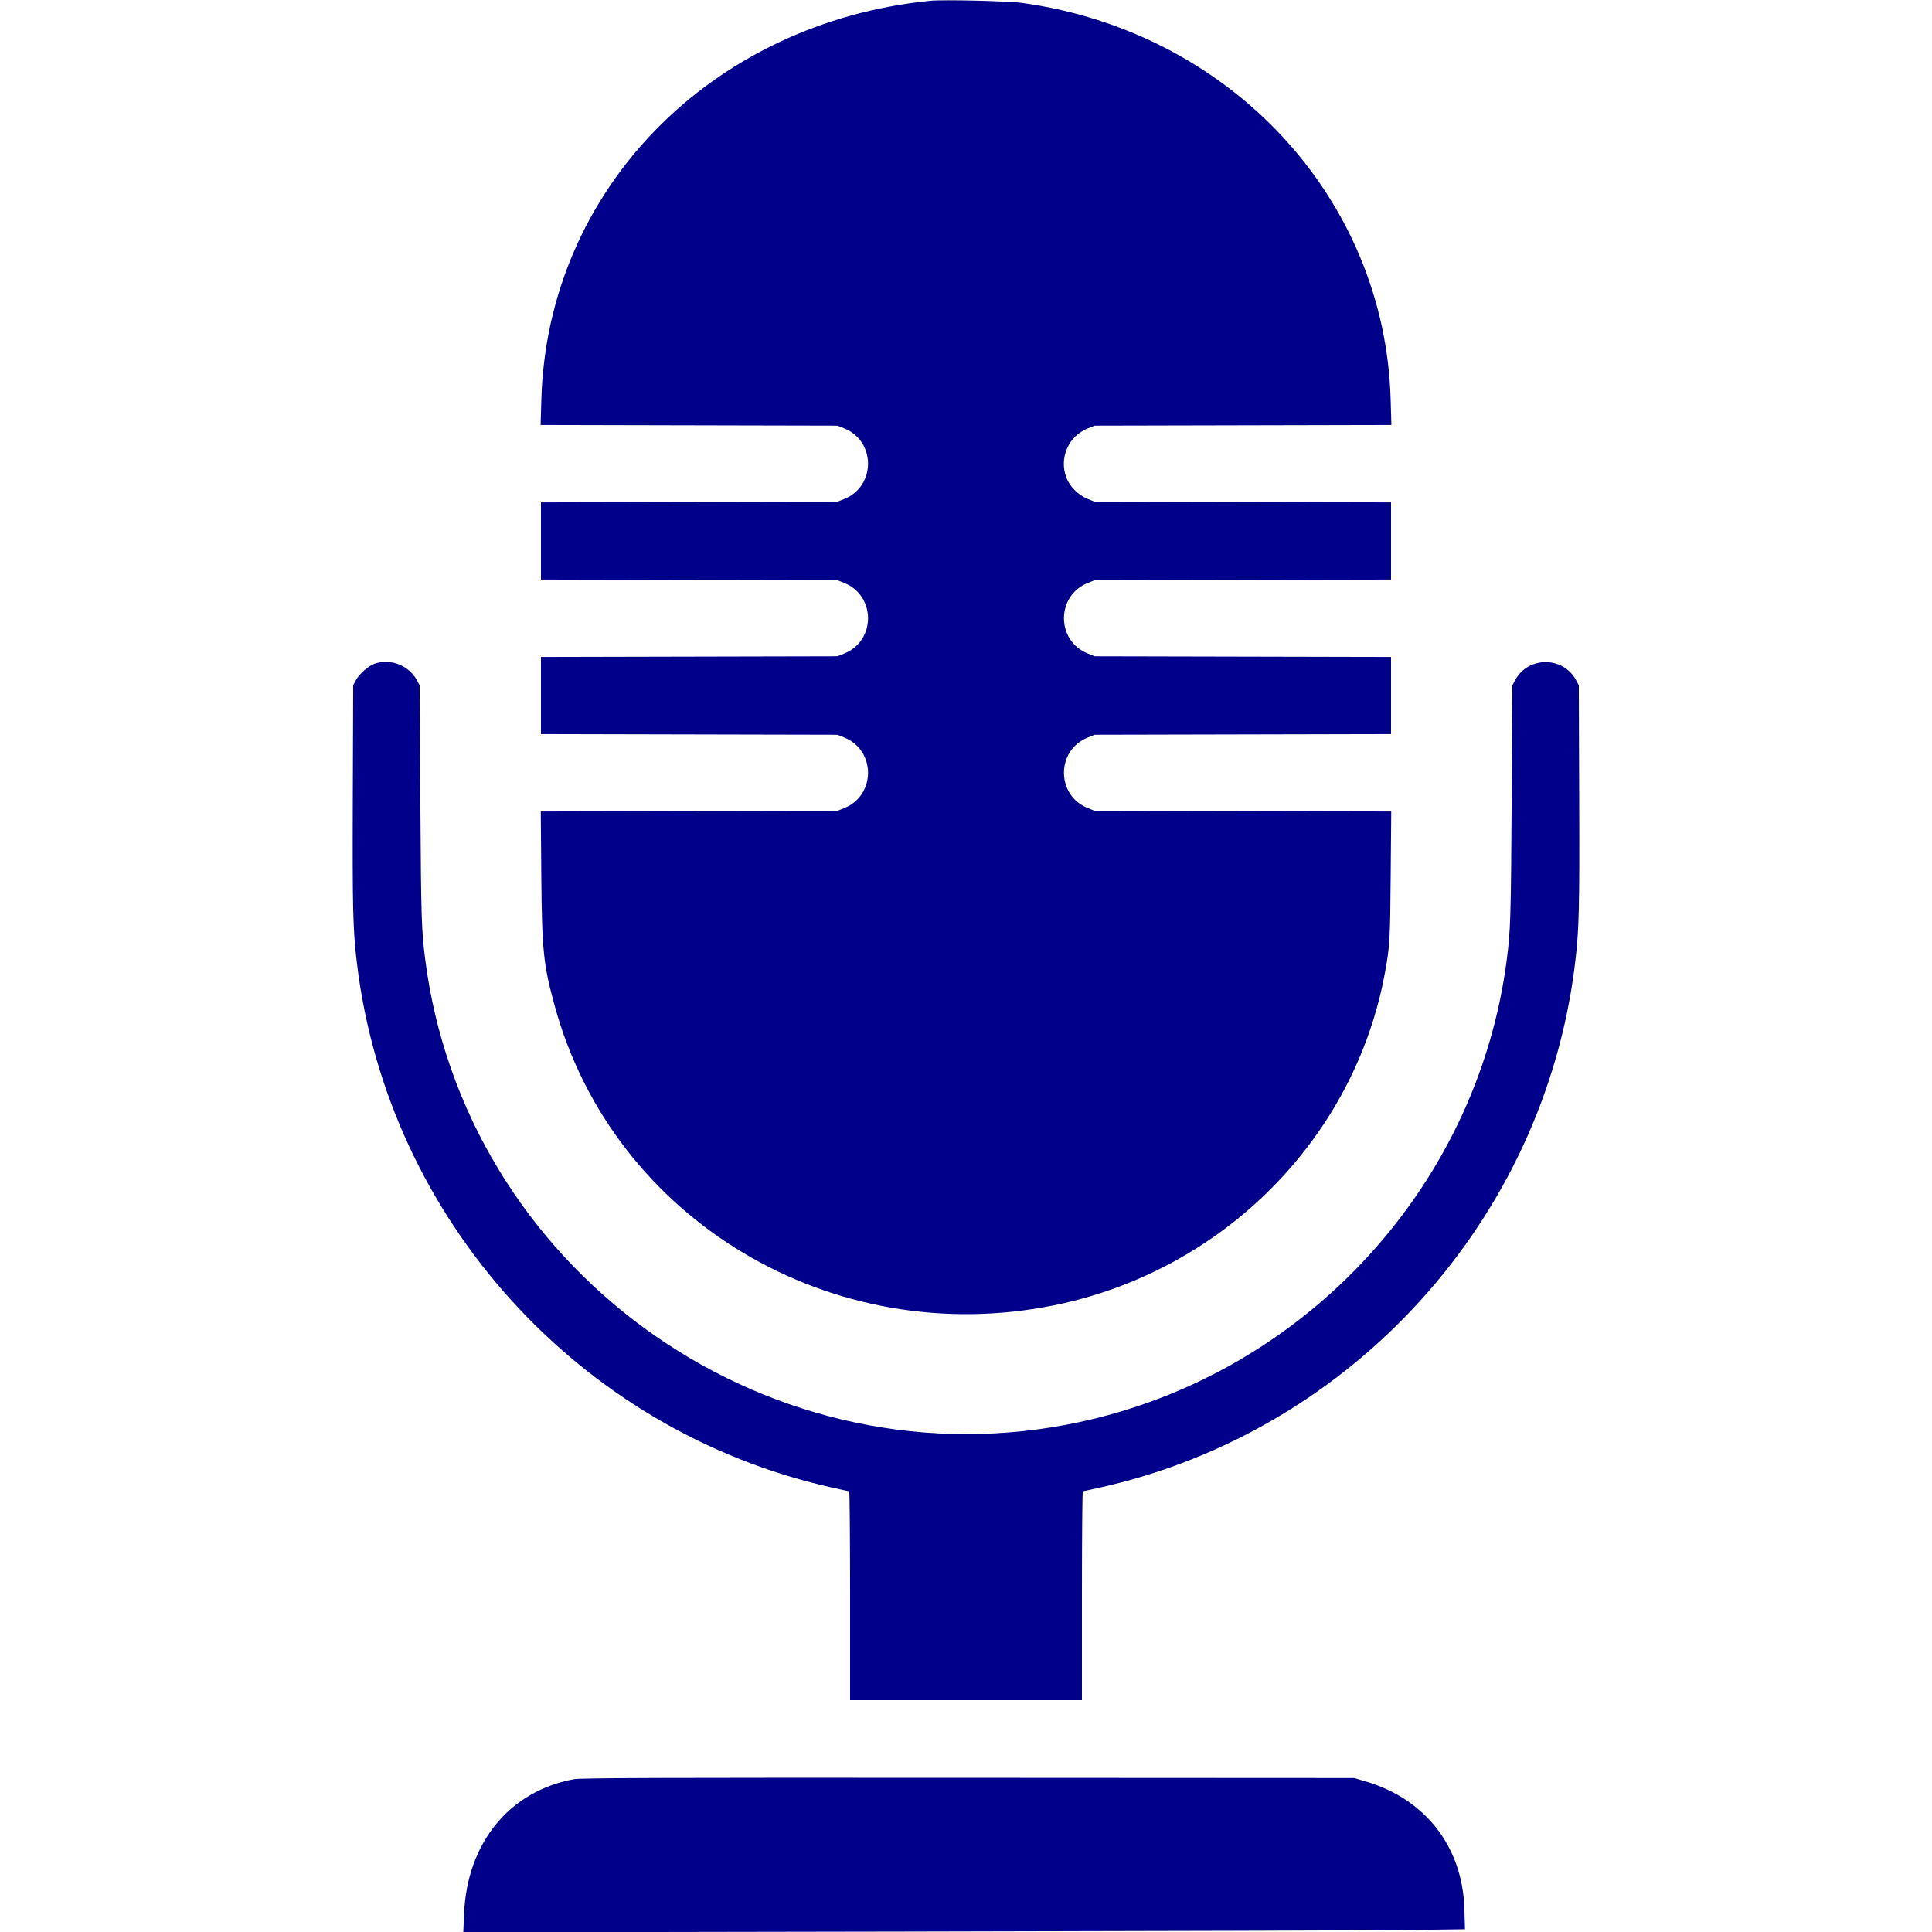 <svg id="svg" xmlns="http://www.w3.org/2000/svg" xmlns:xlink="http://www.w3.org/1999/xlink" width="400" height="400" viewBox="0, 0, 400,400"><g id="svgg"><path id="path0" d="M192.625 0.156 C 147.139 4.702,113.339 39.333,112.081 82.681 L 111.927 87.987 142.651 88.056 L 173.375 88.125 174.822 88.709 C 181.351 91.344,181.351 100.656,174.822 103.291 L 173.375 103.875 142.688 103.944 L 112.000 104.013 112.000 112.000 L 112.000 119.987 142.688 120.056 L 173.375 120.125 174.822 120.709 C 181.351 123.344,181.351 132.656,174.822 135.291 L 173.375 135.875 142.688 135.944 L 112.000 136.013 112.000 144.000 L 112.000 151.987 142.688 152.056 L 173.375 152.125 174.822 152.709 C 181.351 155.344,181.351 164.656,174.822 167.291 L 173.375 167.875 142.667 167.944 L 111.959 168.013 112.072 181.319 C 112.203 196.821,112.500 199.692,114.859 208.298 C 126.977 252.513,172.203 279.596,218.290 270.235 C 253.160 263.153,280.455 235.696,286.743 201.375 C 287.744 195.912,287.814 194.723,287.928 181.319 L 288.041 168.013 257.333 167.944 L 226.625 167.875 225.178 167.291 C 218.649 164.656,218.649 155.344,225.178 152.709 L 226.625 152.125 257.313 152.056 L 288.000 151.987 288.000 144.000 L 288.000 136.013 257.313 135.944 L 226.625 135.875 225.178 135.291 C 218.649 132.656,218.649 123.344,225.178 120.709 L 226.625 120.125 257.313 120.056 L 288.000 119.987 288.000 112.000 L 288.000 104.013 257.313 103.944 L 226.625 103.875 225.178 103.291 C 223.252 102.514,221.461 100.719,220.772 98.875 C 219.250 94.809,221.198 90.316,225.178 88.709 L 226.625 88.125 257.349 88.056 L 288.073 87.987 287.919 82.681 C 286.709 40.986,254.722 6.575,211.625 0.605 C 208.765 0.209,195.283 -0.110,192.625 0.156 M77.581 137.409 C 76.245 137.883,74.386 139.518,73.677 140.843 L 73.125 141.875 73.043 165.000 C 72.960 188.380,73.065 192.546,73.907 199.500 C 80.318 252.386,119.837 296.111,171.875 307.897 C 173.938 308.364,175.709 308.747,175.813 308.748 C 175.916 308.749,176.000 318.481,176.000 330.375 L 176.000 352.000 200.000 352.000 L 224.000 352.000 224.000 330.375 C 224.000 318.481,224.084 308.749,224.188 308.748 C 224.291 308.747,226.063 308.364,228.125 307.897 C 280.163 296.111,319.682 252.386,326.093 199.500 C 326.935 192.546,327.040 188.380,326.957 165.000 L 326.875 141.875 326.323 140.843 C 323.637 135.821,316.363 135.821,313.677 140.843 L 313.125 141.875 312.967 166.500 C 312.817 189.940,312.738 192.543,311.996 198.411 C 305.896 246.639,268.566 286.071,220.534 295.024 C 157.214 306.826,96.079 262.259,88.004 198.411 C 87.262 192.543,87.183 189.940,87.033 166.500 L 86.875 141.875 86.323 140.843 C 84.684 137.780,80.820 136.262,77.581 137.409 M118.834 368.369 C 105.511 370.796,96.719 381.526,96.089 396.126 L 95.919 400.069 187.647 399.909 C 238.097 399.820,284.761 399.677,291.343 399.590 L 303.311 399.431 303.181 395.153 C 302.790 382.347,295.112 372.464,282.723 368.819 L 280.375 368.127 200.500 368.085 C 135.723 368.050,120.286 368.104,118.834 368.369 " stroke="none" fill="#00008B" fill-rule="evenodd"></path></g></svg>

